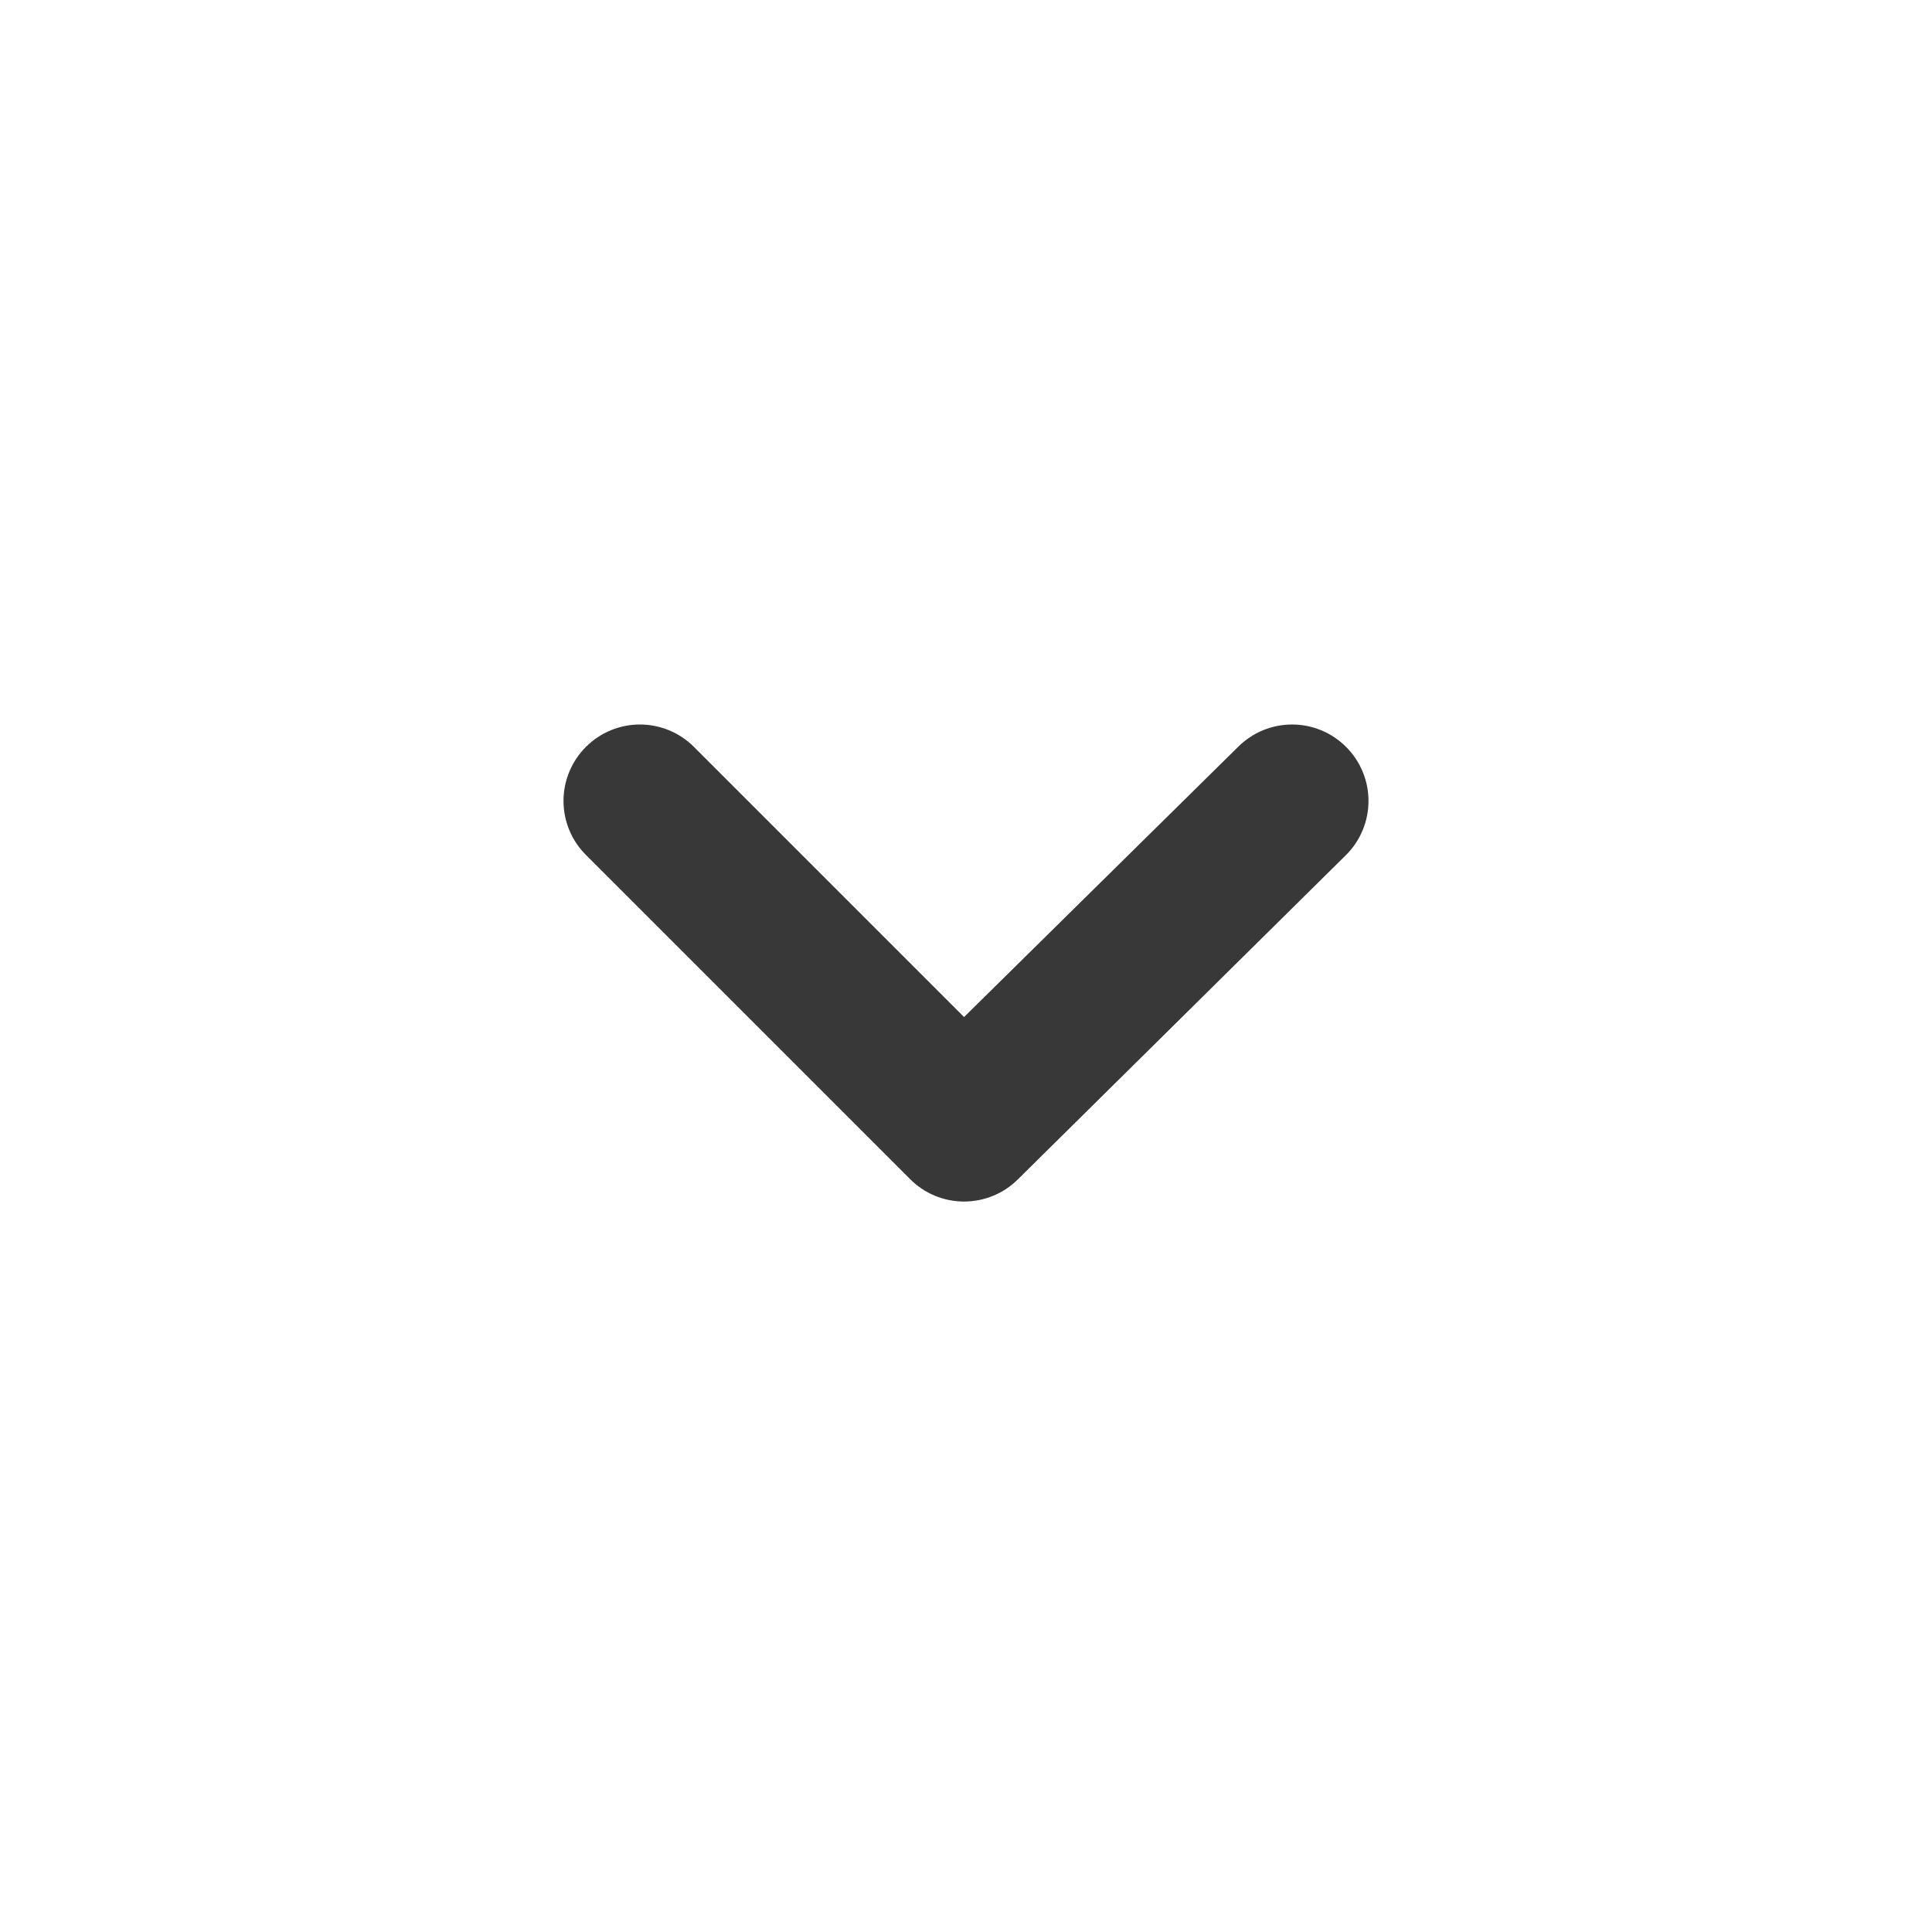 <svg width="24" height="24" viewBox="0 0 24 24" fill="none" xmlns="http://www.w3.org/2000/svg">
<path d="M16.719 9.276C16.542 9.099 16.301 9 16.051 9C15.8 9 15.56 9.099 15.382 9.276L11.976 12.634L8.618 9.276C8.44 9.099 8.2 9 7.949 9C7.699 9 7.458 9.099 7.281 9.276C7.192 9.364 7.121 9.469 7.073 9.585C7.025 9.7 7 9.824 7 9.949C7 10.075 7.025 10.199 7.073 10.314C7.121 10.43 7.192 10.535 7.281 10.623L11.303 14.645C11.391 14.734 11.496 14.805 11.611 14.853C11.727 14.901 11.851 14.926 11.976 14.926C12.101 14.926 12.226 14.901 12.341 14.853C12.457 14.805 12.562 14.734 12.65 14.645L16.719 10.623C16.808 10.535 16.879 10.43 16.927 10.314C16.975 10.199 17 10.075 17 9.949C17 9.824 16.975 9.7 16.927 9.585C16.879 9.469 16.808 9.364 16.719 9.276Z" fill="#383838"/>
</svg>
